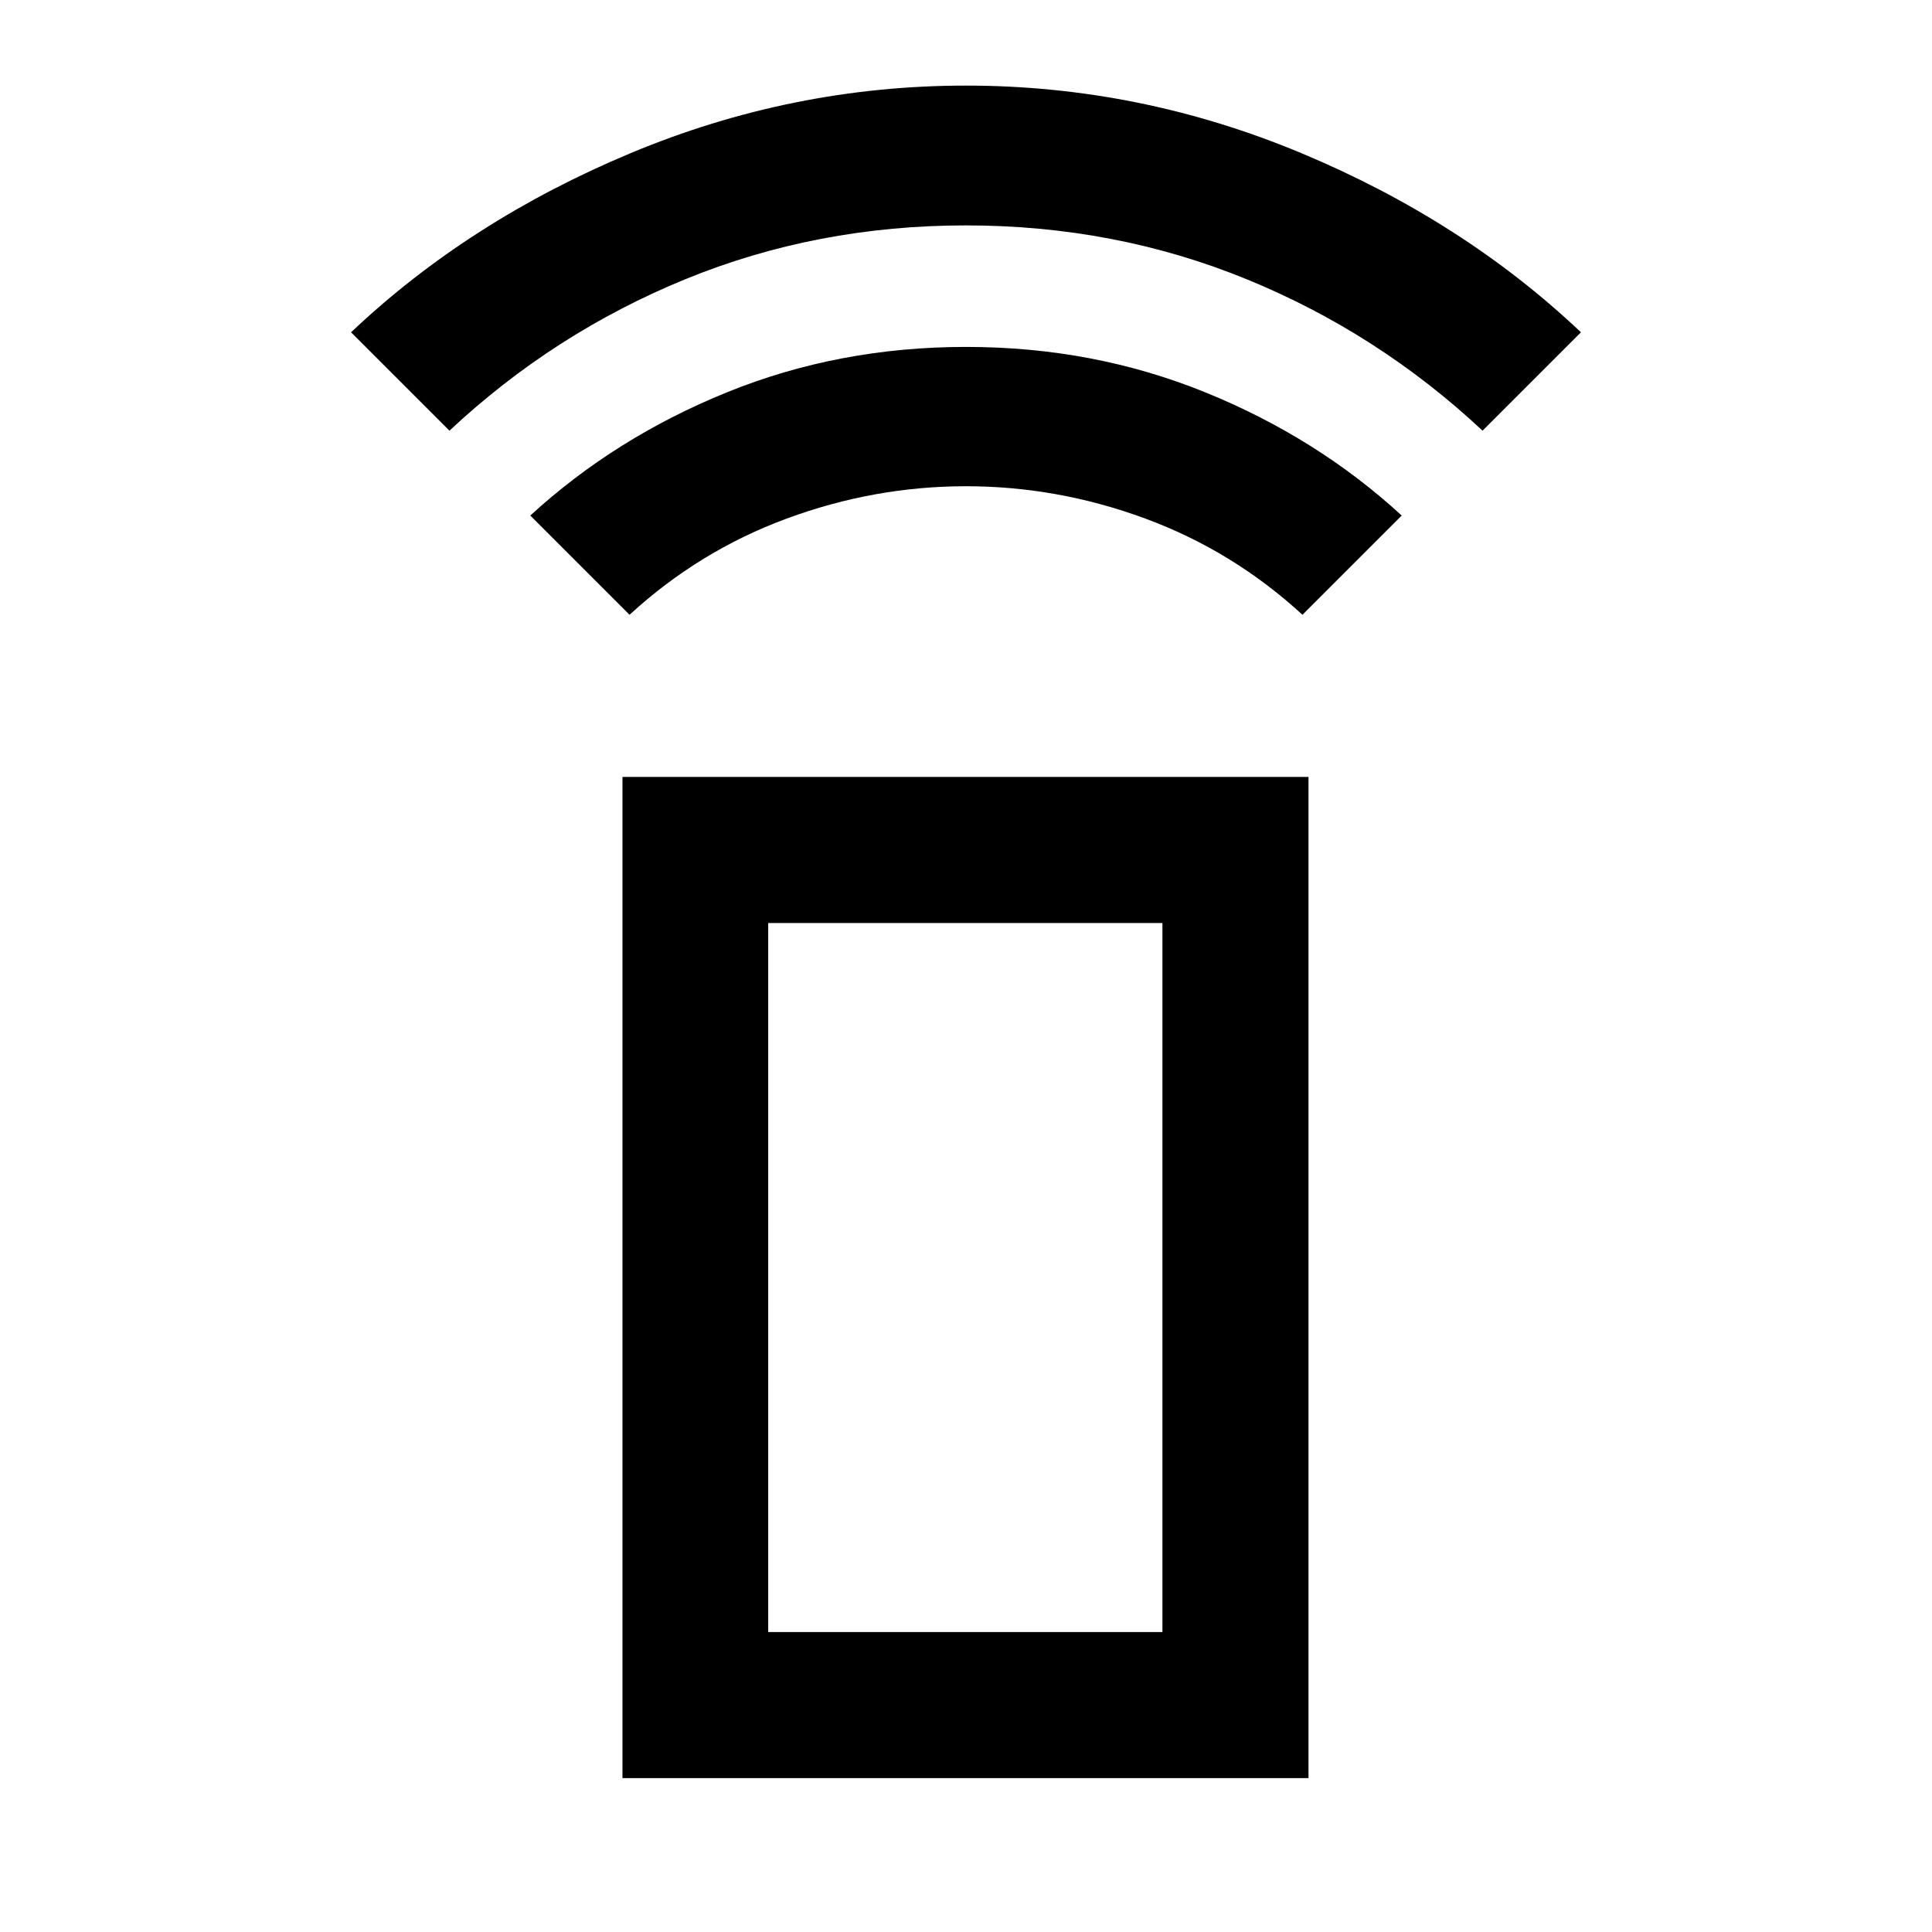 <svg xmlns="http://www.w3.org/2000/svg" height="40" viewBox="0 -960 960 960" width="40"><path d="m312.82-654.52-49.32-49.31q42.19-38.7 97.73-61.24 55.54-22.55 118.81-22.55 63.28 0 118.81 22.55 55.54 22.54 97.65 61.24l-49.32 49.31q-34.6-31.77-78.12-47.82T480-718.39q-45.54 0-89.06 16.05t-78.12 47.82ZM223.33-746l-48.89-48.89q58.49-55.39 138.86-88.99 80.38-33.59 166.69-33.59t166.7 33.59q80.38 33.6 138.87 88.99L736.67-746q-51.84-48.5-117.22-75.25T479.95-848q-74.12 0-139.45 26.75Q275.17-794.5 223.33-746ZM309.3-76.47v-497.47h340.89v497.47H309.3Zm268.31-72.58v-352.31H381.72v352.31h195.89Zm0 0H381.72h195.89Z"/></svg>